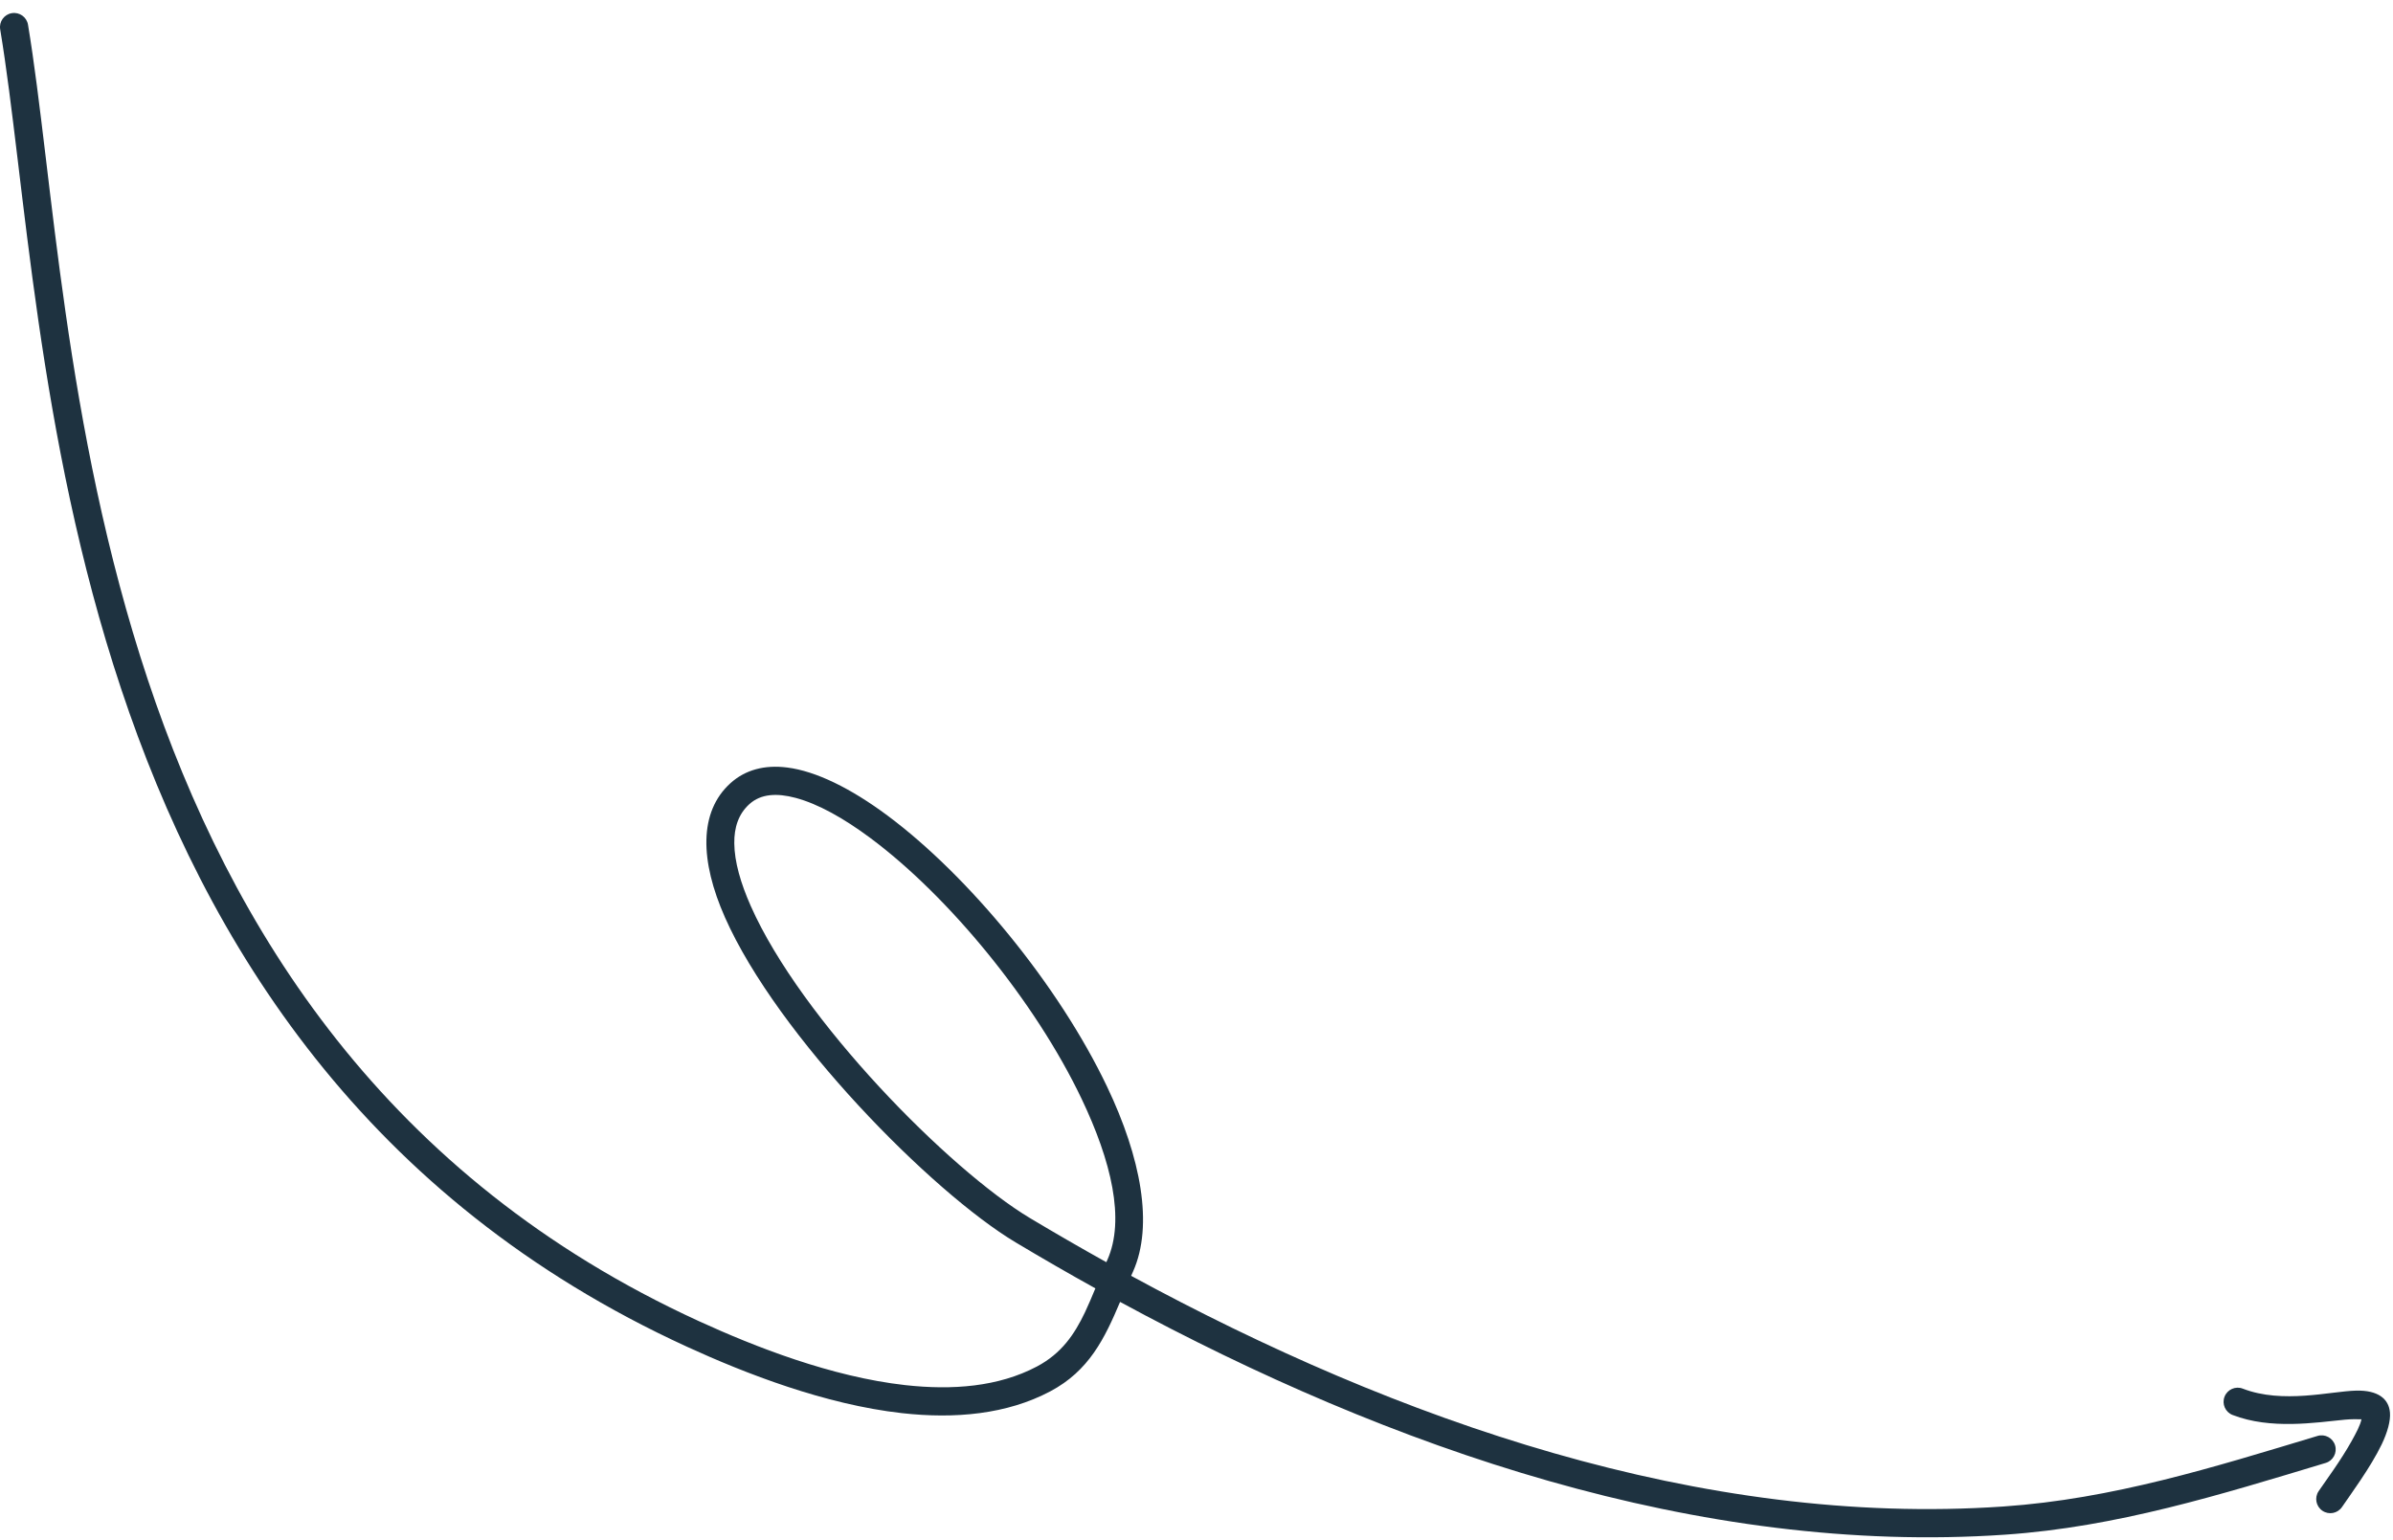 <svg width="160" height="103" viewBox="0 0 160 103" fill="none" xmlns="http://www.w3.org/2000/svg">
<path fill-rule="evenodd" clip-rule="evenodd" d="M74.89 87.056C92.946 96.84 113.597 104.027 134.072 102.619C141.522 102.107 148.418 99.959 155.498 97.823C155.995 97.674 156.278 97.148 156.129 96.649C155.977 96.15 155.451 95.867 154.952 96.018C148.008 98.111 141.249 100.235 133.943 100.736C113.759 102.124 93.413 94.977 75.63 85.312L75.757 85.027C77.14 81.93 76.283 77.41 74.023 72.667C70.785 65.868 64.755 58.562 59.33 54.527C56.891 52.714 54.554 51.562 52.627 51.321C51.125 51.132 49.836 51.47 48.84 52.369C46.719 54.286 46.794 57.556 48.475 61.349C51.989 69.28 62.309 79.725 67.907 83.075C69.655 84.12 71.433 85.148 73.239 86.149C73.01 86.701 72.784 87.24 72.541 87.754C71.843 89.216 70.986 90.495 69.335 91.372C66.76 92.735 63.673 92.971 60.514 92.618C55.585 92.064 50.481 90.061 46.724 88.34C25.8 78.754 15.437 62.128 9.879 45.438C4.27 28.581 3.534 11.645 1.873 1.655C1.789 1.141 1.302 0.795 0.788 0.88C0.274 0.964 -0.074 1.451 0.013 1.965C1.684 12.02 2.442 29.066 8.091 46.034C13.793 63.169 24.459 80.214 45.937 90.055C49.851 91.849 55.17 93.917 60.303 94.493C63.856 94.891 67.321 94.573 70.219 93.038C72.819 91.66 73.852 89.509 74.89 87.056ZM73.971 84.399L74.036 84.257C75.245 81.55 74.296 77.627 72.32 73.48C69.208 66.946 63.419 59.921 58.202 56.042C56.414 54.711 54.703 53.755 53.198 53.352C51.956 53.022 50.879 53.069 50.106 53.769C49.374 54.428 49.083 55.334 49.096 56.389C49.108 57.629 49.52 59.051 50.198 60.584C53.576 68.205 63.496 78.237 68.875 81.456C70.547 82.454 72.245 83.438 73.971 84.399Z" fill="#1E3240"/>
<path fill-rule="evenodd" clip-rule="evenodd" d="M157.892 94.904C157.81 95.308 157.535 95.818 157.232 96.362C156.511 97.658 155.486 99.038 155.029 99.709C154.736 100.141 154.85 100.727 155.28 101.02C155.712 101.313 156.298 101.201 156.591 100.769C157.15 99.947 158.513 98.105 159.246 96.578C159.638 95.758 159.842 95.001 159.797 94.457C159.722 93.531 158.99 92.952 157.537 92.987C155.819 93.029 152.627 93.891 149.955 92.855C149.471 92.666 148.922 92.91 148.736 93.394C148.547 93.881 148.788 94.427 149.275 94.616C151.823 95.602 154.793 95.127 156.792 94.929C157.172 94.891 157.624 94.896 157.892 94.904Z" fill="#1E3240"/>
</svg>
